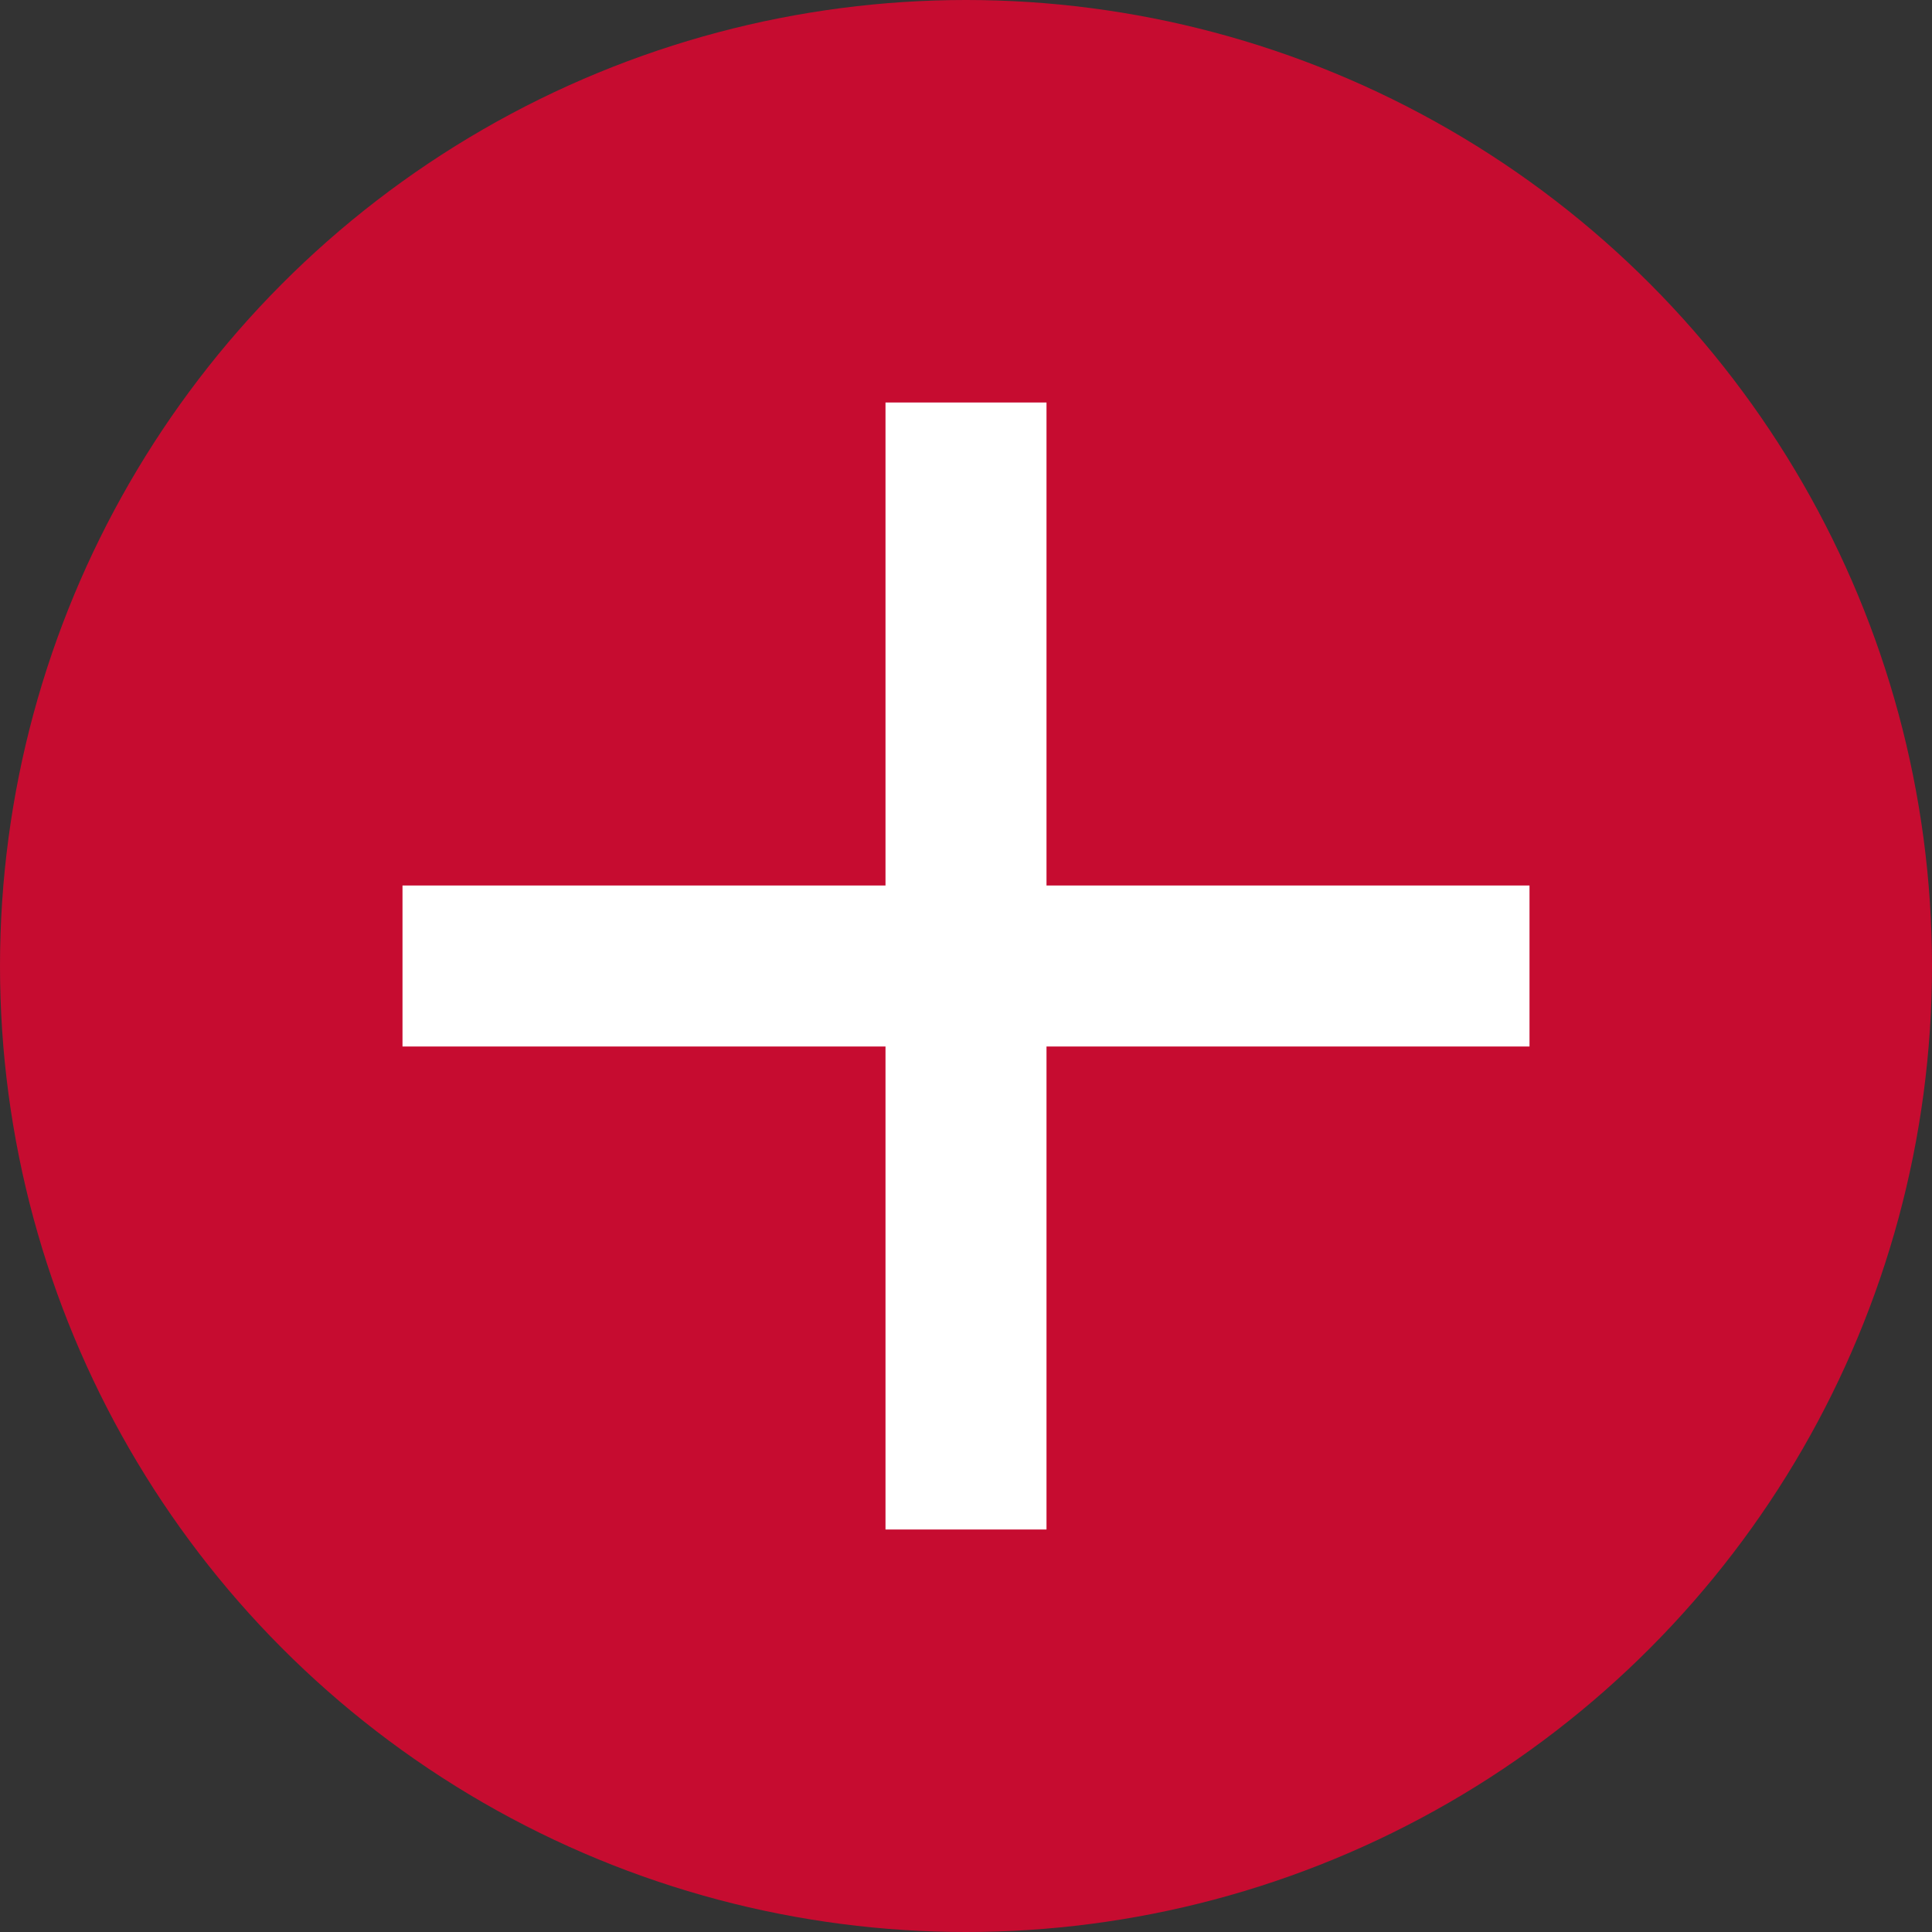 <?xml version="1.0" encoding="UTF-8"?>
<svg width="24px" height="24px" viewBox="0 0 24 24" version="1.1" xmlns="http://www.w3.org/2000/svg" xmlns:xlink="http://www.w3.org/1999/xlink">
    <rect x="0" y="0" width="24" height="24" fill="#333333" stroke="none"/>
    <!-- Generator: Sketch 49.2 (51160) - http://www.bohemiancoding.com/sketch -->
    <title>Group 3</title>
    <desc>Created with Sketch.</desc>
    <defs></defs>
    <g id="Page-1" stroke="none" stroke-width="1" fill="none" fill-rule="evenodd">
        <g id="Anonymous_SelectPassengers_SB" transform="translate(-331, -330)">
            <g id="Group-6" transform="translate(0, 250)">
                <g id="Group-11" transform="translate(243, 79)">
                    <g id="Group-3" transform="translate(88, 1)">
                        <circle id="Oval" fill="#C60C30" cx="12" cy="12" r="12"></circle>
                        <path d="M13,13 L13,19 L11,19 L11,13 L5,13 L5,11 L11,11 L11,5 L13,5 L13,11 L19,11 L19,13 L13,13 Z" id="Combined-Shape" fill="#FFFFFF"></path>
                    </g>
                </g>
            </g>
        </g>
    </g>
</svg>